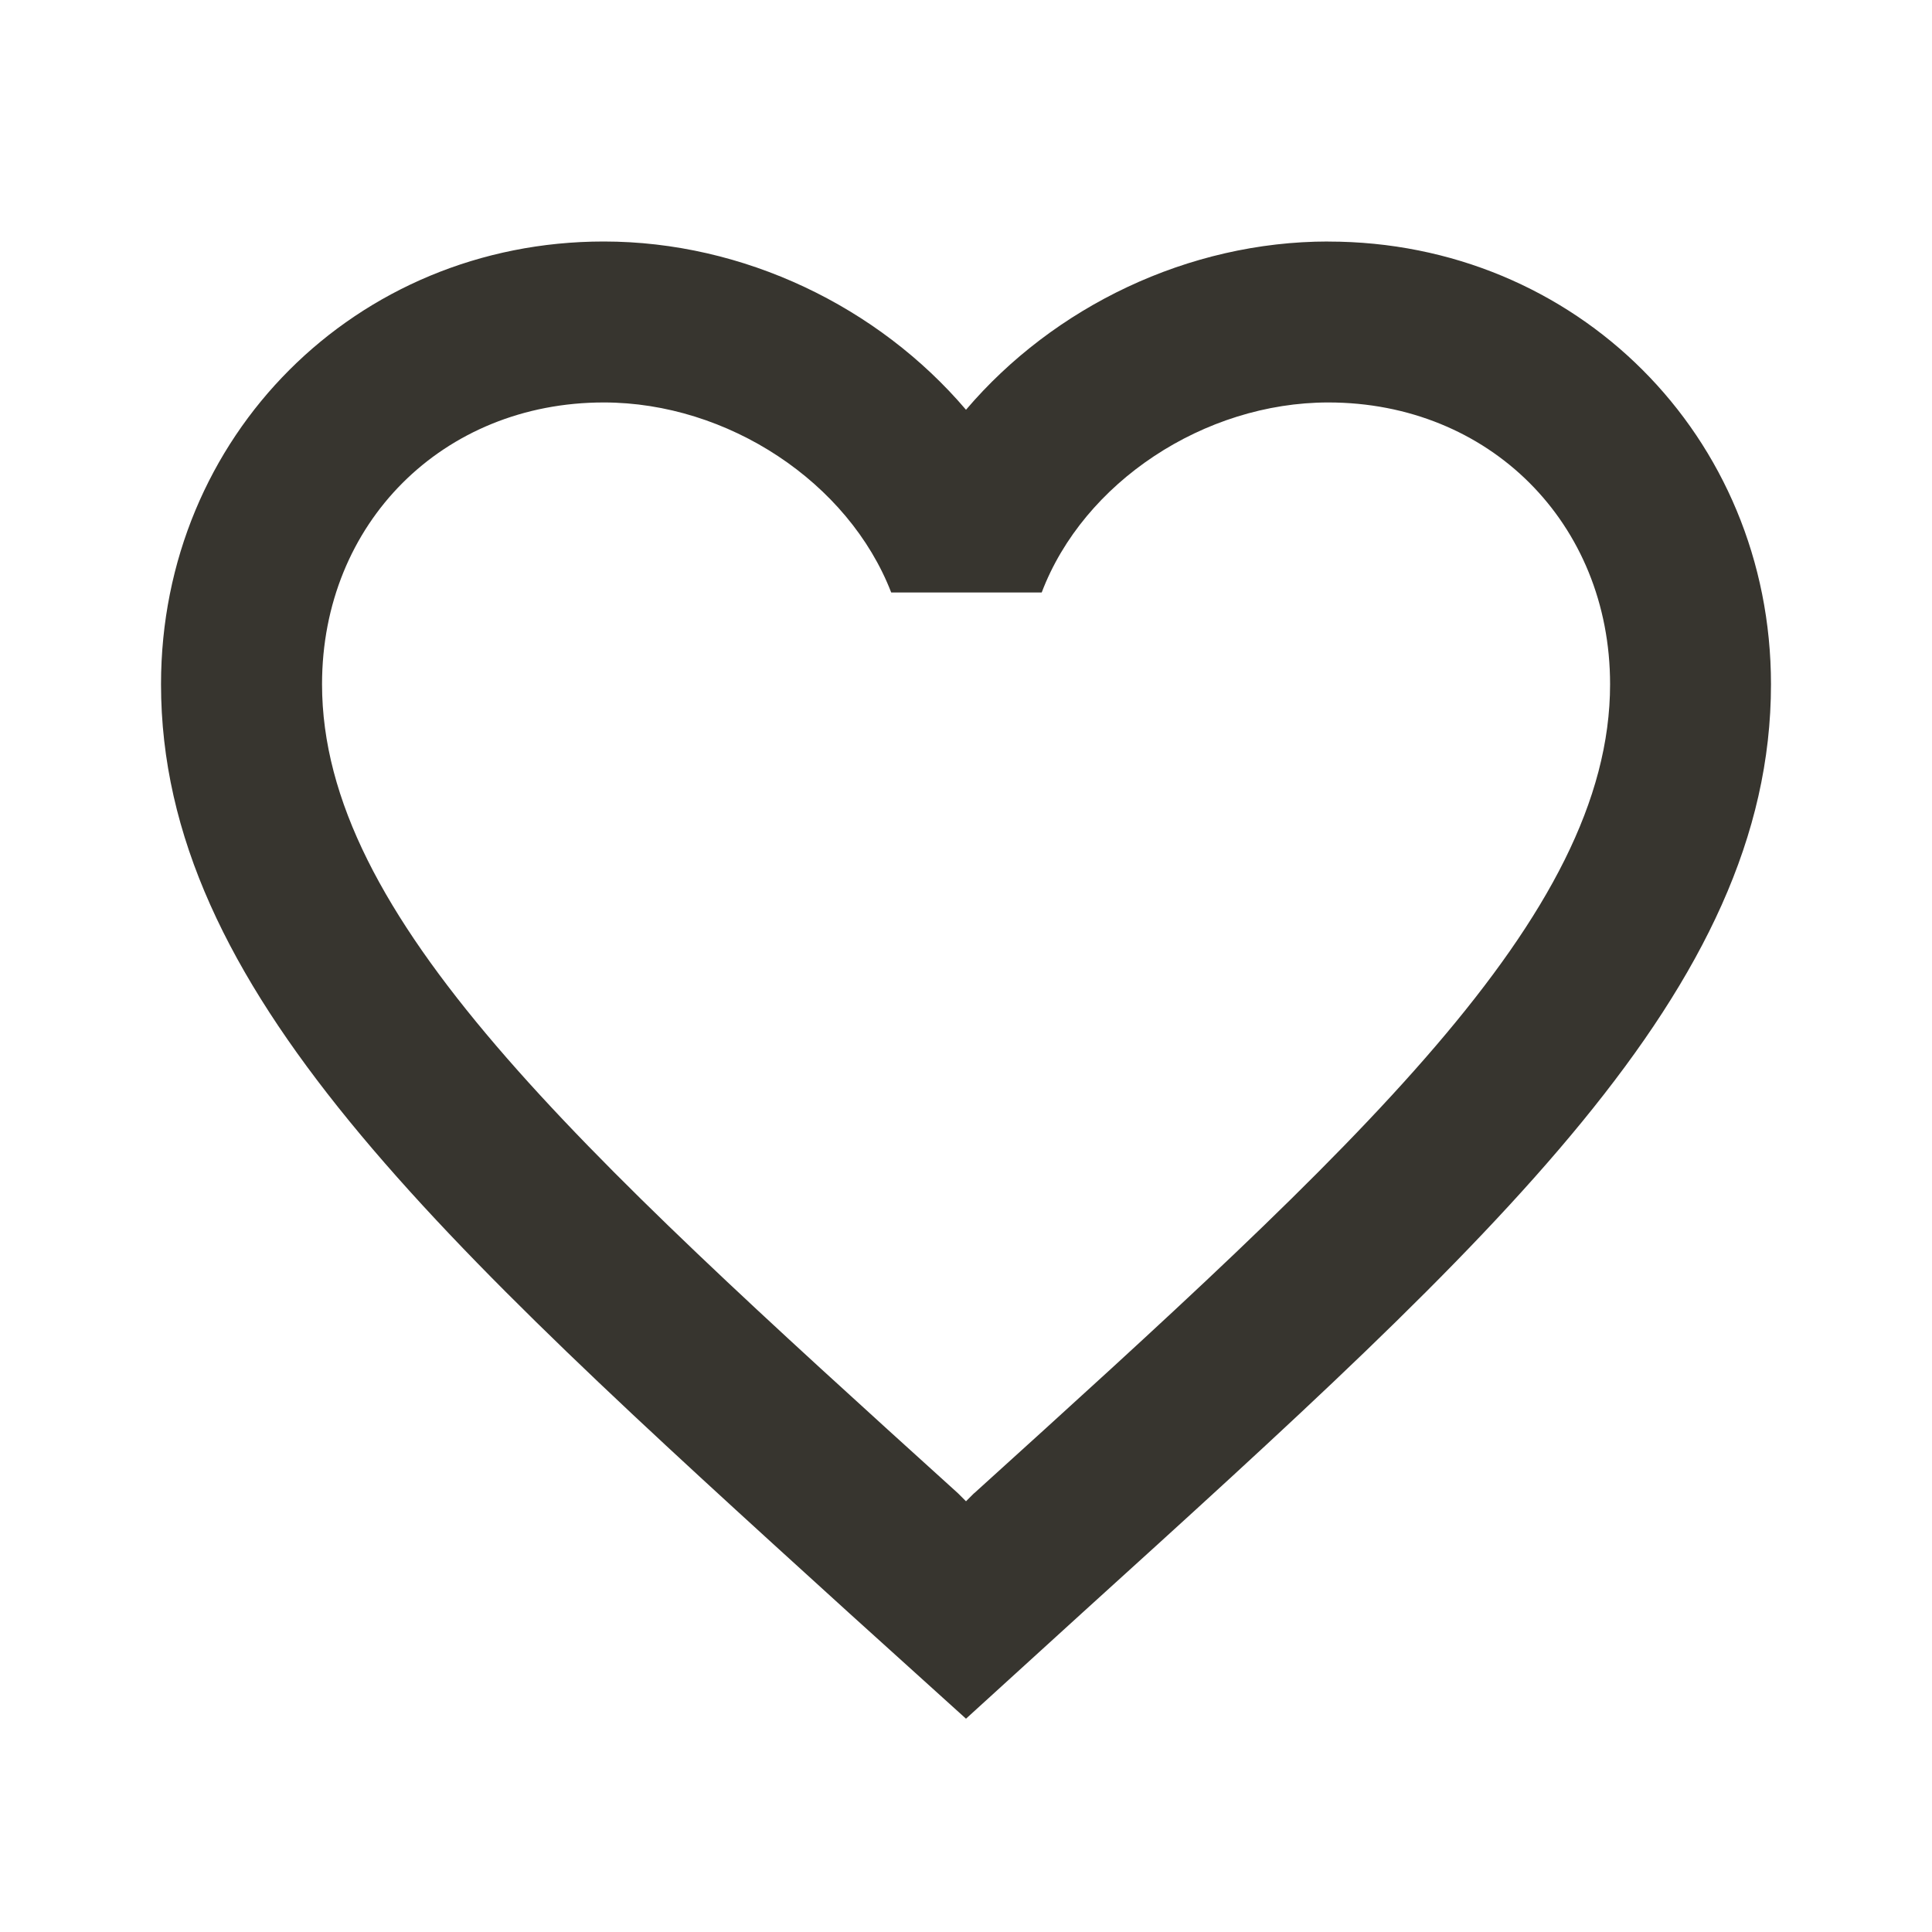 <!-- Generated by IcoMoon.io -->
<svg version="1.1" xmlns="http://www.w3.org/2000/svg" width="32" height="32" viewBox="0 0 32 32">
<title>mt-favorite_border</title>
<path fill="#37352f" d="M22 4c-2.32 0-4.547 1.080-6 2.787-1.453-1.707-3.68-2.787-6-2.787-4.107 0-7.333 3.227-7.333 7.333 0 5.040 4.533 9.147 11.4 15.387l1.933 1.747 1.933-1.76c6.867-6.227 11.4-10.333 11.4-15.373 0-4.107-3.227-7.333-7.333-7.333v0zM16.133 24.733l-0.133 0.133-0.133-0.133c-6.347-5.747-10.533-9.547-10.533-13.4 0-2.667 2-4.667 4.667-4.667 2.053 0 4.053 1.32 4.76 3.147h2.493c0.693-1.827 2.693-3.147 4.747-3.147 2.667 0 4.667 2 4.667 4.667 0 3.853-4.187 7.653-10.533 13.4v0z"></path>
</svg>
